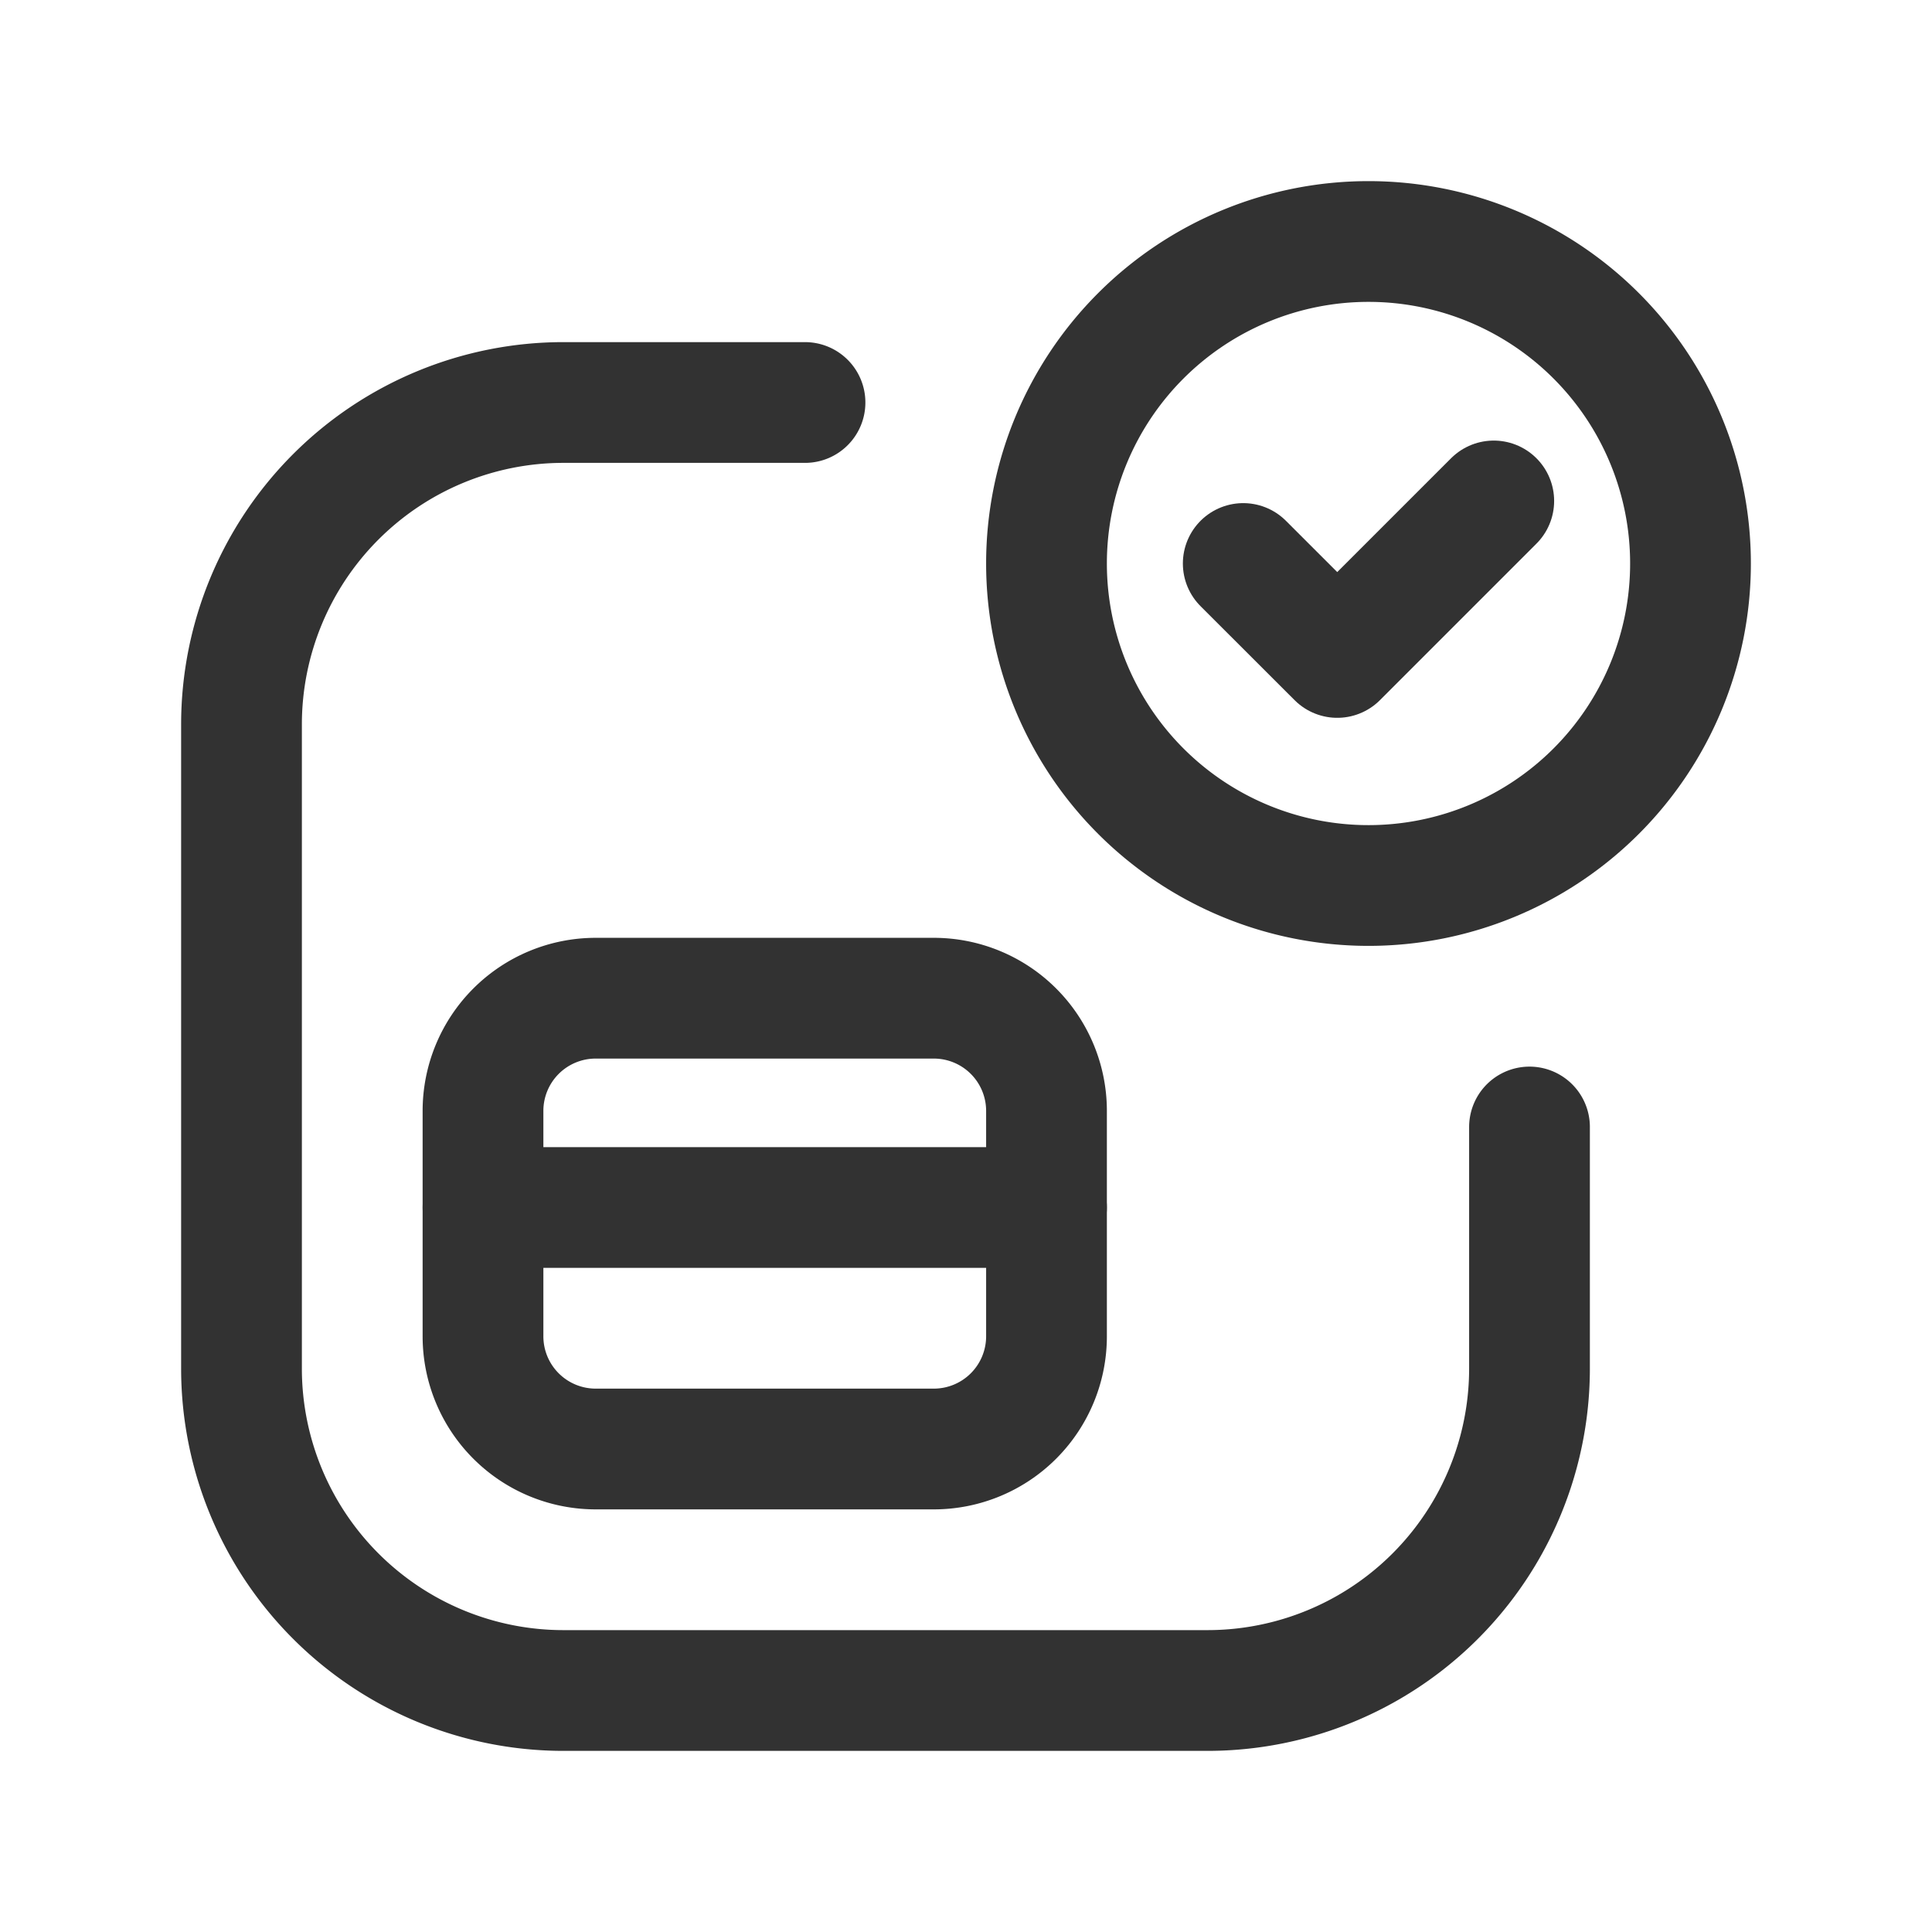 <svg id="Layer_3" data-name="Layer 3" xmlns="http://www.w3.org/2000/svg" viewBox="0 0 24 24"><title>credit-card-checkmark-sqaure</title><path d="M0,0H24V24H0Z" fill="none"/><path d="M19,14v3a4,4,0,0,1-4,4H7a4,4,0,0,1-4-4V9A4,4,0,0,1,7,5h3" fill="none" stroke="#323232" stroke-linecap="round" stroke-linejoin="round" stroke-width="1.5"/><path d="M6,13.8v2.8A1.4,1.4,0,0,0,7.4,18h4.2A1.4,1.4,0,0,0,13,16.6V13.8a1.4,1.4,0,0,0-1.4-1.4H7.4A1.4,1.4,0,0,0,6,13.8Z" fill="none" stroke="#323232" stroke-linecap="round" stroke-linejoin="round" stroke-width="1.5"/><path d="M13,15H6" fill="none" stroke="#323232" stroke-linecap="round" stroke-linejoin="round" stroke-width="1.5"/><path d="M17,3a4,4,0,1,1-4,4,4,4,0,0,1,4-4" fill="none" stroke="#323232" stroke-linecap="round" stroke-linejoin="round" stroke-width="1.5"/><path d="M18.556,6.223,16.612,8.167,15.444,7" fill="none" stroke="#323232" stroke-linecap="round" stroke-linejoin="round" stroke-width="1.5"/></svg>